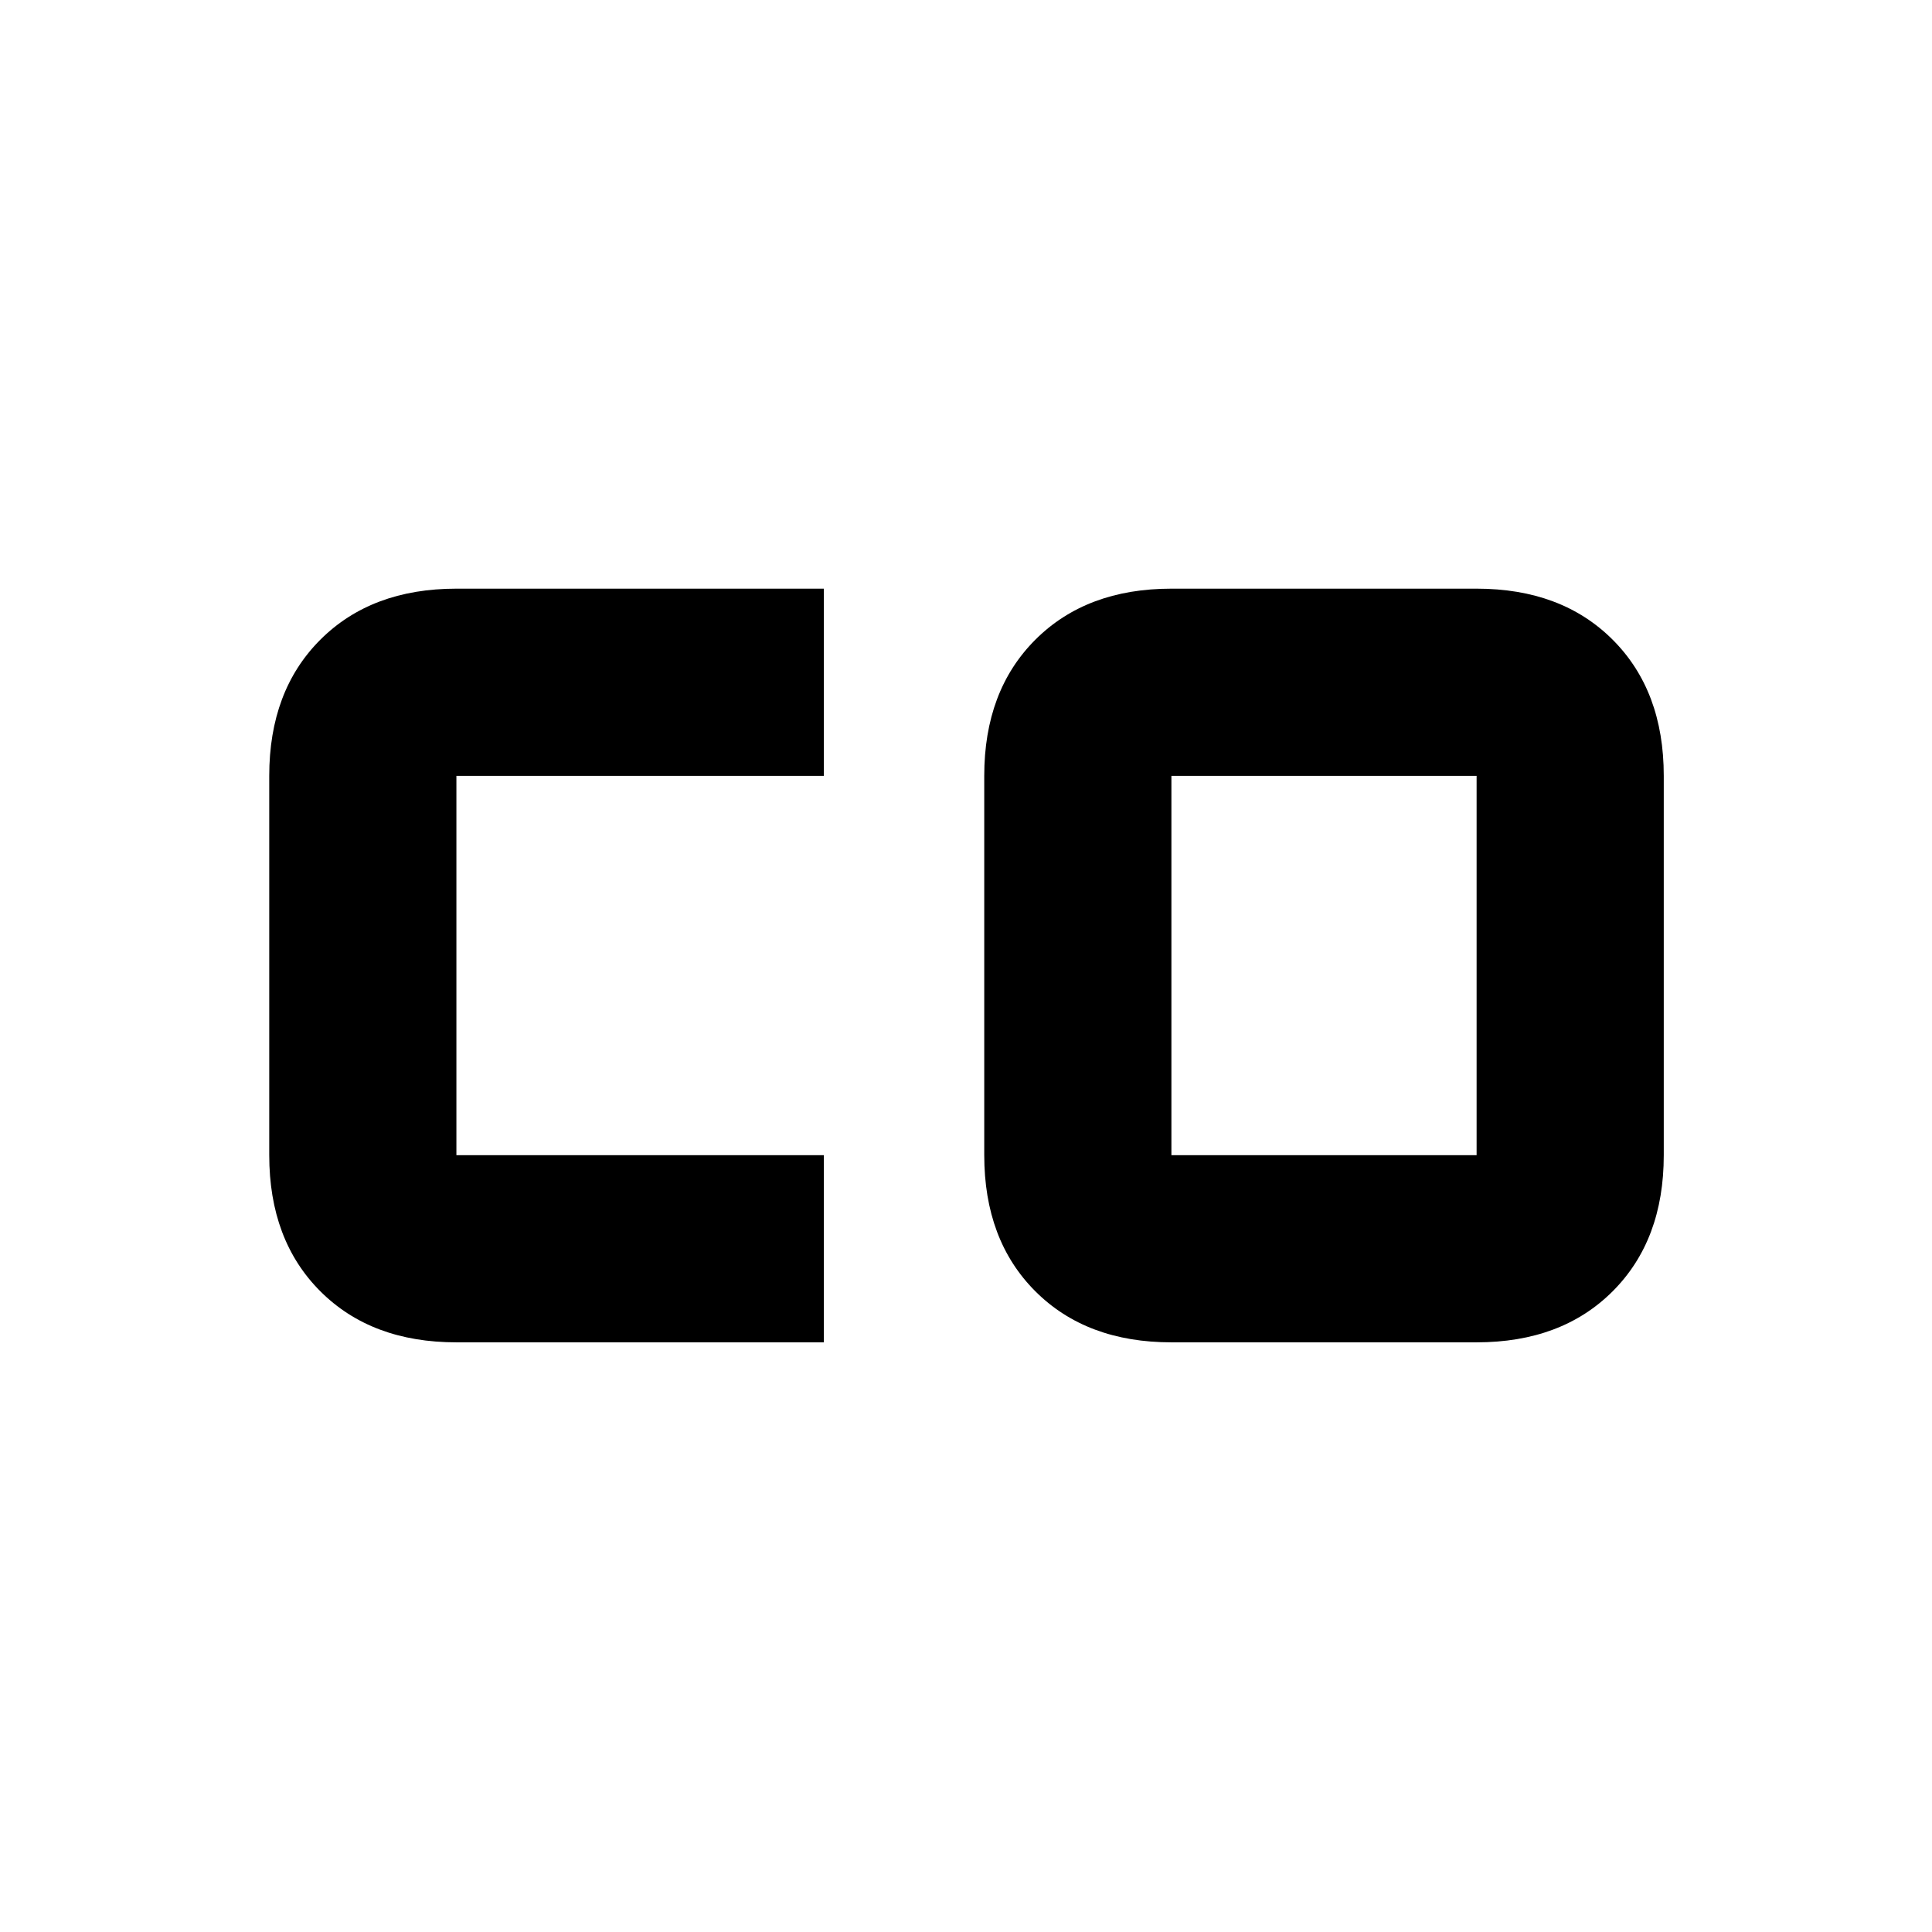 <svg xmlns="http://www.w3.org/2000/svg" height="20" viewBox="0 96 960 960" width="20"><path d="M582.066 669.999h151.651V481.501H582.066v188.498ZM226.783 763q-42.242 0-67.622-25.379-25.379-25.38-25.379-67.622V481.501q0-42.242 25.379-67.622 25.38-25.379 67.622-25.379H409.37v93.001H226.783v188.498H409.37V763H226.783Zm355.283 0q-42.243 0-67.622-25.379-25.379-25.38-25.379-67.622V481.501q0-42.242 25.379-67.622 25.379-25.379 67.622-25.379h151.651q42.242 0 67.622 25.379 25.379 25.38 25.379 67.622v188.498q0 42.242-25.379 67.622Q775.959 763 733.717 763H582.066Z"/></svg>